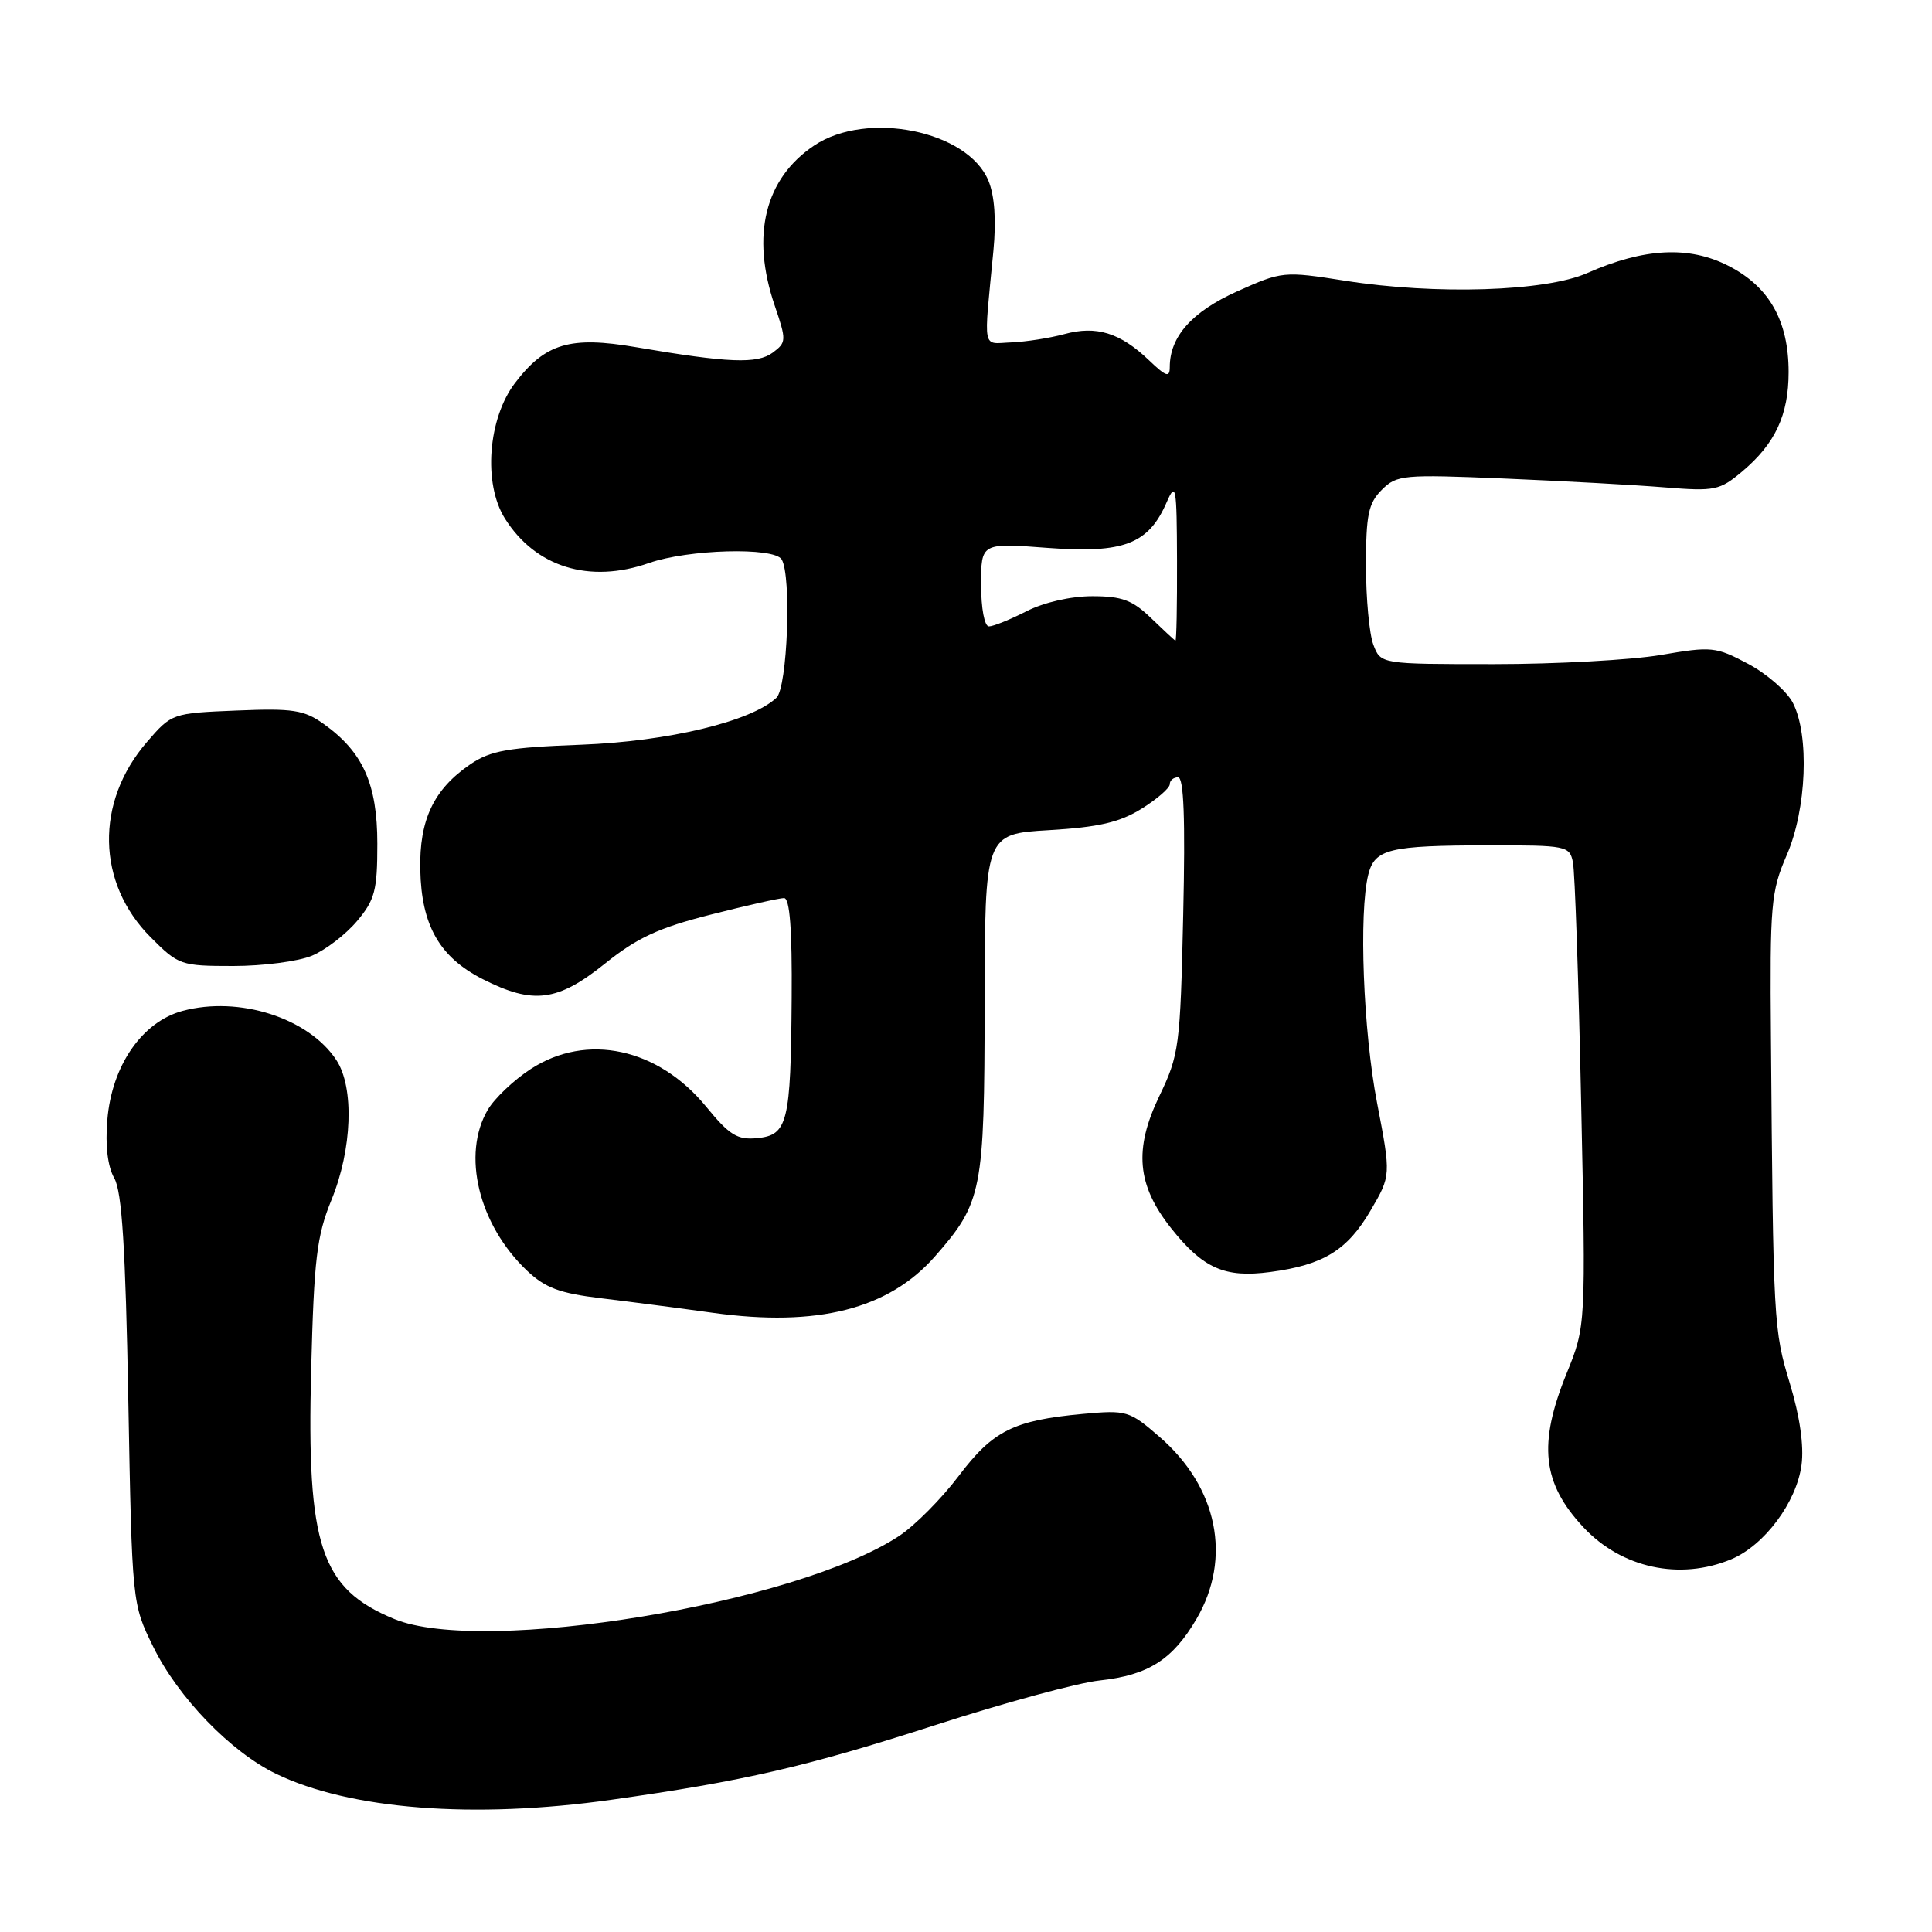 <?xml version="1.0" encoding="UTF-8" standalone="no"?>
<!DOCTYPE svg PUBLIC "-//W3C//DTD SVG 1.1//EN" "http://www.w3.org/Graphics/SVG/1.1/DTD/svg11.dtd" >
<svg xmlns="http://www.w3.org/2000/svg" xmlns:xlink="http://www.w3.org/1999/xlink" version="1.1" viewBox="0 0 256 256">
 <g >
 <path fill="currentColor"
d=" M 81.00 238.48 C 98.60 236.00 106.80 234.11 124.00 228.56 C 133.07 225.63 142.84 222.97 145.71 222.67 C 152.15 221.97 155.37 219.93 158.54 214.52 C 163.26 206.46 161.35 197.05 153.62 190.37 C 149.65 186.93 149.28 186.82 143.50 187.35 C 134.30 188.20 131.57 189.56 127.02 195.59 C 124.76 198.58 121.22 202.15 119.14 203.52 C 105.53 212.53 63.98 219.37 52.25 214.53 C 42.50 210.51 40.62 204.89 41.23 181.50 C 41.61 166.80 41.97 163.76 43.92 159.00 C 46.67 152.28 46.96 144.11 44.58 140.48 C 40.92 134.89 31.68 131.93 24.19 133.95 C 18.82 135.40 14.81 141.20 14.22 148.41 C 13.93 151.80 14.27 154.58 15.14 156.11 C 16.16 157.90 16.63 165.31 17.00 185.50 C 17.50 212.50 17.50 212.50 20.30 218.20 C 23.59 224.91 30.57 232.13 36.56 235.03 C 46.37 239.78 62.77 241.05 81.00 238.48 Z  M 229.40 206.61 C 233.79 204.77 238.05 199.06 238.71 194.12 C 239.05 191.59 238.49 187.69 237.17 183.33 C 235.01 176.21 234.96 175.37 234.66 137.50 C 234.51 119.81 234.66 118.14 236.75 113.31 C 239.39 107.24 239.78 97.41 237.56 93.12 C 236.77 91.60 234.10 89.27 231.63 87.96 C 227.34 85.68 226.80 85.63 220.05 86.79 C 216.15 87.45 206.21 88.00 197.96 88.00 C 182.95 88.00 182.95 88.00 181.98 85.43 C 181.44 84.02 181.00 79.30 181.00 74.93 C 181.00 68.22 181.32 66.68 183.09 64.91 C 185.08 62.92 185.89 62.85 199.34 63.41 C 207.13 63.74 216.69 64.26 220.58 64.58 C 227.23 65.12 227.87 64.98 230.87 62.46 C 235.23 58.78 237.00 54.99 237.00 49.30 C 237.00 42.50 234.43 37.97 229.00 35.21 C 223.78 32.55 217.83 32.86 210.32 36.18 C 204.80 38.63 190.24 39.09 178.24 37.20 C 170.08 35.92 169.89 35.94 163.93 38.61 C 157.94 41.30 155.00 44.60 155.00 48.64 C 155.00 50.07 154.52 49.91 152.25 47.74 C 148.43 44.09 145.28 43.11 141.04 44.27 C 139.09 44.80 135.93 45.29 134.00 45.37 C 130.08 45.52 130.33 46.78 131.63 33.24 C 132.02 29.17 131.79 25.92 130.97 23.94 C 128.23 17.31 114.88 14.61 107.90 19.27 C 101.35 23.64 99.48 31.19 102.65 40.48 C 104.22 45.10 104.21 45.37 102.40 46.72 C 100.34 48.25 96.55 48.10 84.25 46.00 C 75.55 44.51 72.25 45.49 68.25 50.74 C 64.65 55.45 64.00 64.09 66.90 68.70 C 70.96 75.16 78.10 77.37 86.00 74.60 C 91.21 72.78 102.55 72.47 103.57 74.12 C 104.90 76.27 104.35 91.09 102.88 92.46 C 99.55 95.60 88.55 98.24 77.00 98.68 C 67.34 99.04 65.00 99.46 62.34 101.26 C 57.47 104.58 55.55 108.61 55.69 115.24 C 55.84 122.64 58.25 126.84 63.98 129.75 C 70.66 133.13 73.87 132.72 80.14 127.70 C 84.40 124.27 87.27 122.94 94.14 121.20 C 98.89 119.99 103.28 119.00 103.89 119.00 C 104.65 119.00 104.97 123.15 104.90 132.25 C 104.78 148.80 104.38 150.41 100.32 150.81 C 97.70 151.06 96.66 150.42 93.57 146.64 C 87.19 138.86 77.75 136.83 70.34 141.64 C 68.10 143.09 65.54 145.52 64.64 147.04 C 61.15 152.95 63.41 162.27 69.82 168.36 C 72.25 170.66 74.16 171.37 79.67 172.03 C 83.42 172.48 90.10 173.35 94.50 173.96 C 108.31 175.87 117.74 173.47 123.88 166.49 C 130.15 159.34 130.44 157.88 130.47 133.00 C 130.50 110.50 130.50 110.50 139.00 110.00 C 145.57 109.61 148.35 108.97 151.25 107.17 C 153.31 105.89 155.00 104.42 155.00 103.92 C 155.00 103.41 155.49 103.00 156.10 103.00 C 156.86 103.00 157.07 108.44 156.78 121.25 C 156.39 138.71 156.25 139.75 153.60 145.27 C 150.23 152.30 150.65 157.02 155.16 162.72 C 159.41 168.08 162.28 169.35 168.30 168.55 C 175.36 167.62 178.52 165.68 181.62 160.38 C 184.32 155.77 184.32 155.77 182.47 146.14 C 180.63 136.59 180.04 120.94 181.31 115.87 C 182.17 112.49 184.06 112.03 197.23 112.01 C 207.56 112.00 207.98 112.08 208.42 114.25 C 208.68 115.49 209.17 129.82 209.51 146.10 C 210.14 175.70 210.14 175.70 207.57 182.02 C 203.78 191.36 204.35 196.53 209.81 202.37 C 214.88 207.79 222.59 209.45 229.40 206.61 Z  M 41.33 126.64 C 43.12 125.89 45.81 123.83 47.30 122.06 C 49.68 119.23 50.00 118.00 50.00 111.79 C 50.00 103.88 48.09 99.63 42.88 95.92 C 40.29 94.07 38.80 93.84 31.34 94.15 C 22.82 94.50 22.75 94.52 19.47 98.32 C 12.58 106.29 12.79 117.02 19.98 124.21 C 23.65 127.89 23.97 128.00 30.91 128.00 C 34.85 128.00 39.53 127.39 41.33 126.64 Z  M 152.51 81.89 C 150.06 79.52 148.67 79.00 144.73 79.00 C 141.89 79.00 138.31 79.82 136.00 81.00 C 133.84 82.10 131.61 83.00 131.04 83.00 C 130.45 83.00 130.00 80.63 130.00 77.46 C 130.00 71.93 130.00 71.93 138.84 72.60 C 148.90 73.35 152.18 72.10 154.59 66.55 C 155.81 63.76 155.93 64.43 155.96 74.25 C 155.98 80.16 155.89 84.95 155.75 84.89 C 155.61 84.83 154.16 83.48 152.51 81.89 Z "/>
</g>
</svg>